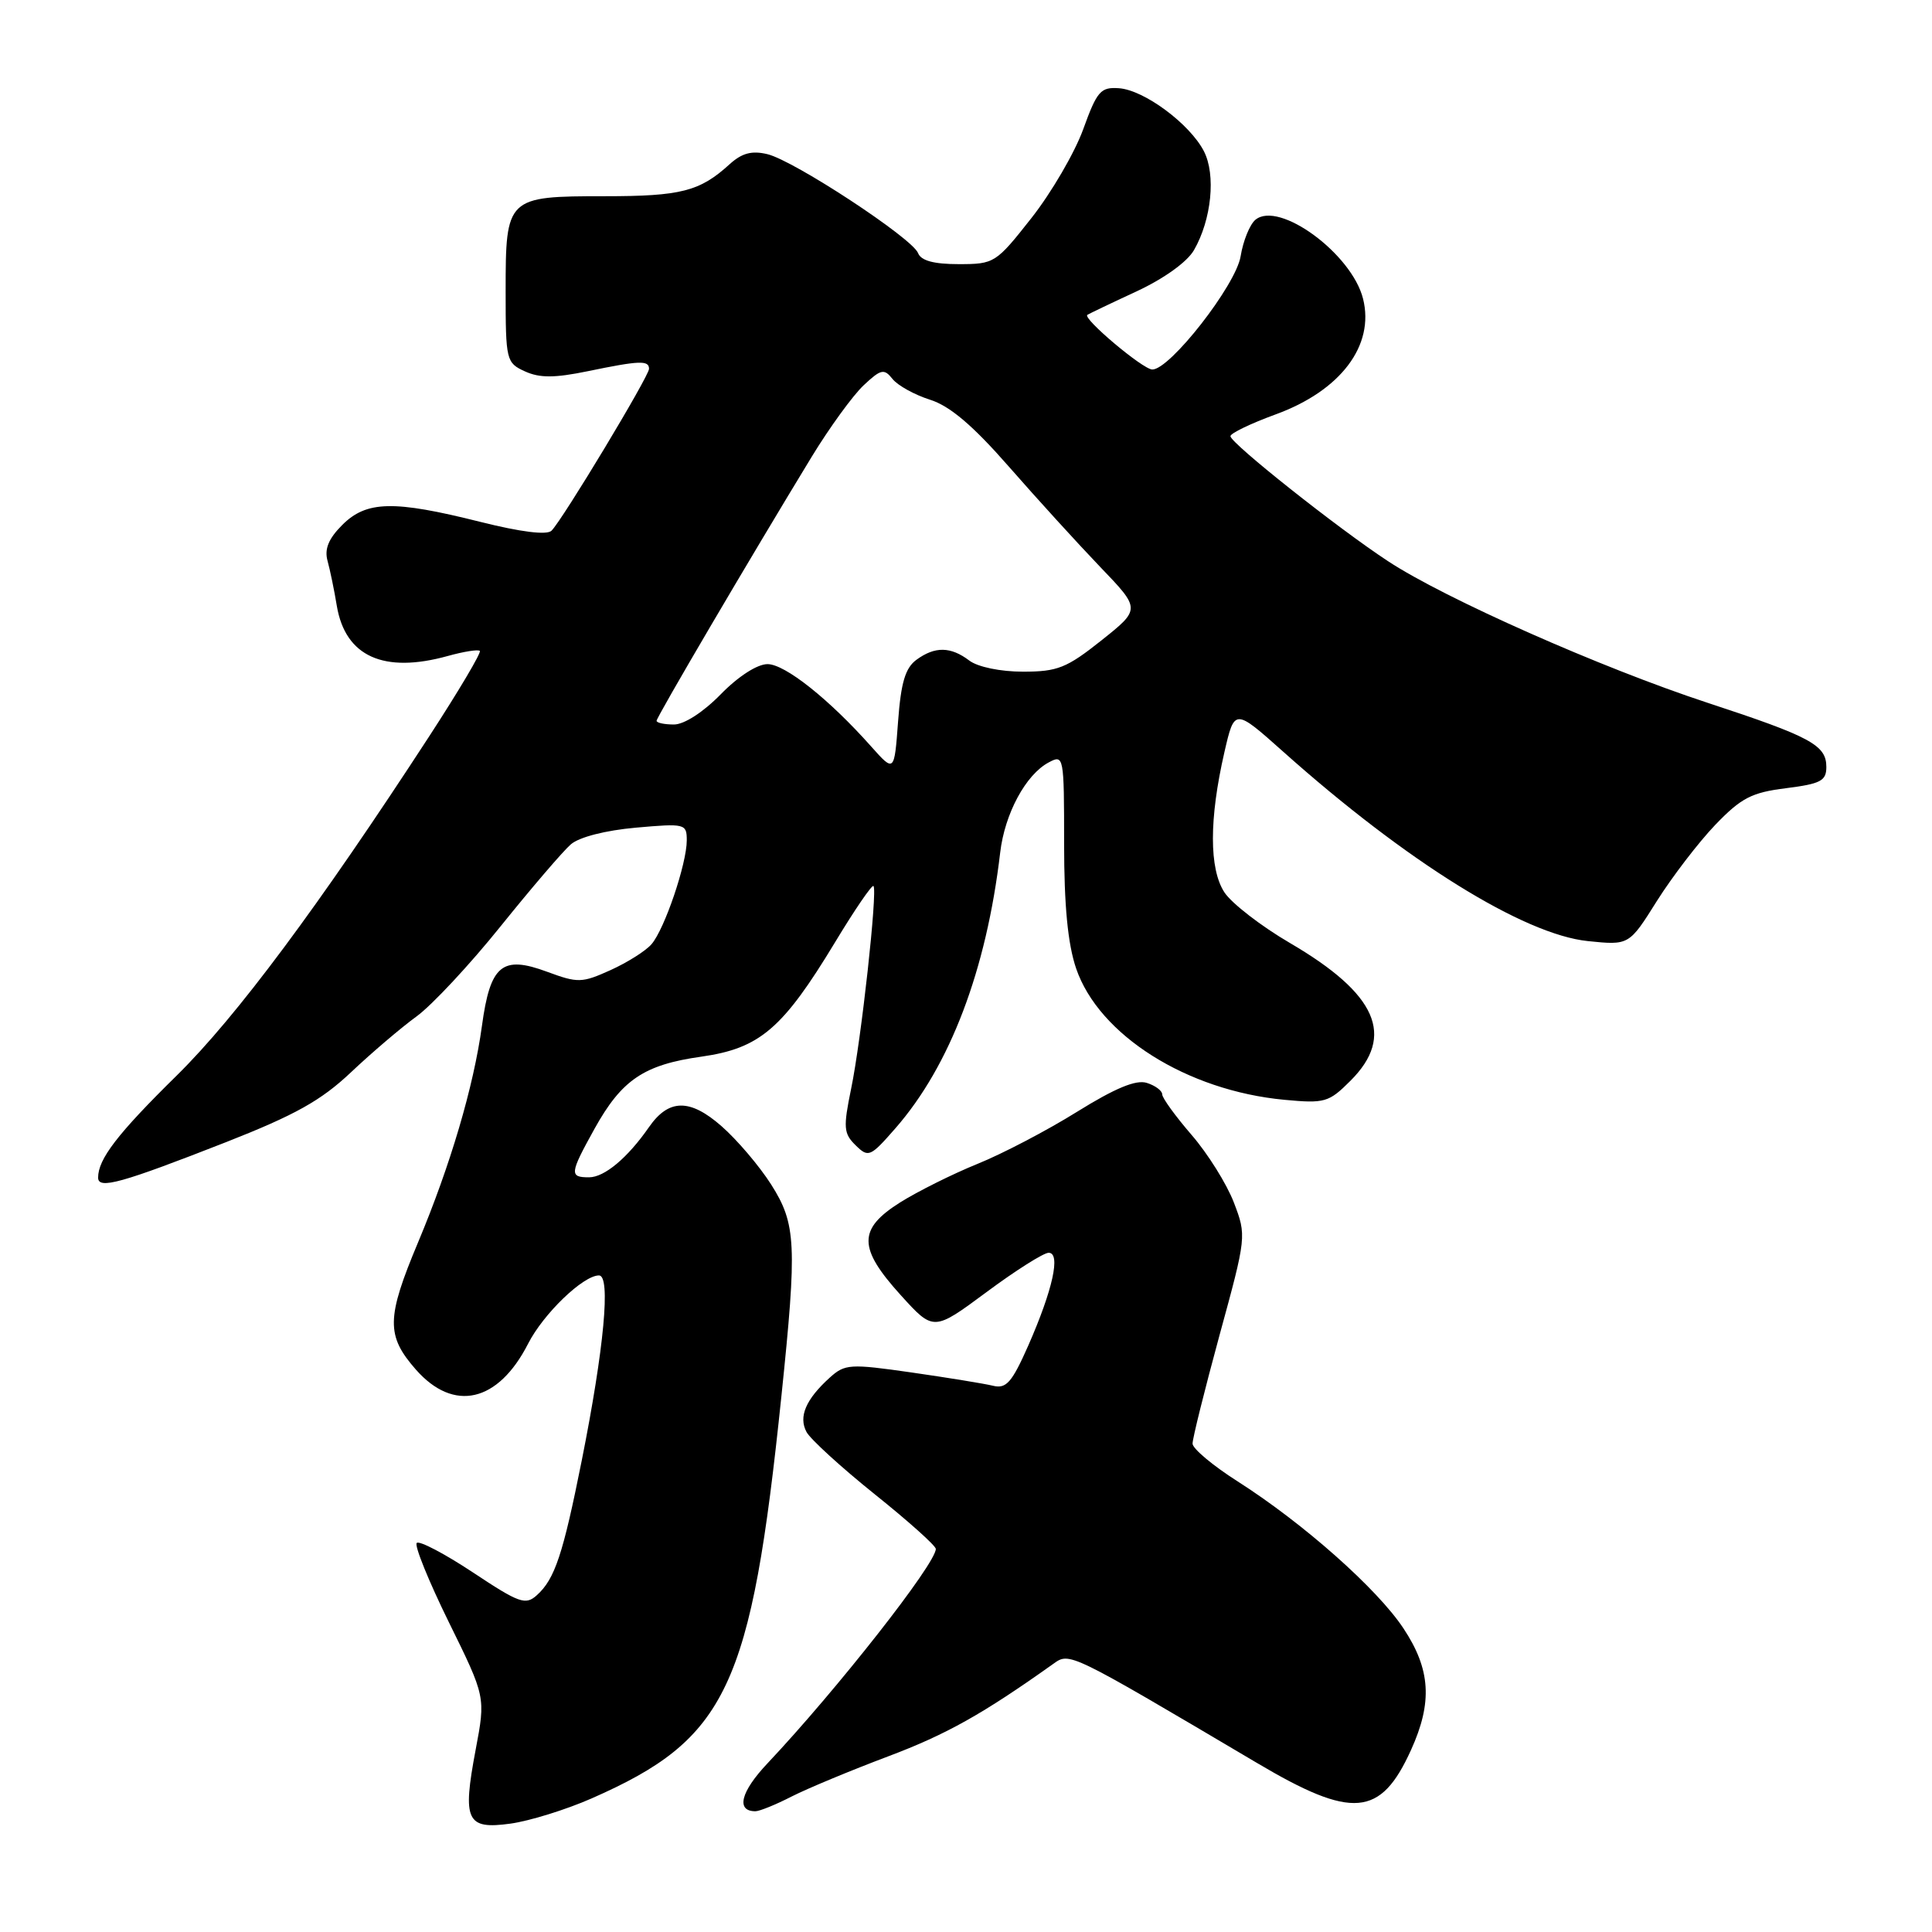 <?xml version="1.0" encoding="UTF-8" standalone="no"?>
<!DOCTYPE svg PUBLIC "-//W3C//DTD SVG 1.1//EN" "http://www.w3.org/Graphics/SVG/1.1/DTD/svg11.dtd" >
<svg xmlns="http://www.w3.org/2000/svg" xmlns:xlink="http://www.w3.org/1999/xlink" version="1.1" viewBox="0 0 256 256">
 <g >
 <path fill="currentColor"
d=" M 78.37 238.31 C 96.36 230.40 99.52 223.71 103.54 185.00 C 105.63 164.87 105.50 162.18 102.18 156.95 C 100.62 154.50 97.66 151.02 95.59 149.21 C 91.41 145.55 88.61 145.59 86.00 149.34 C 83.16 153.43 80.09 156.00 78.05 156.00 C 75.43 156.00 75.48 155.52 78.77 149.58 C 82.38 143.07 85.33 141.08 92.95 140.01 C 100.68 138.91 103.72 136.31 110.64 124.87 C 113.24 120.56 115.54 117.20 115.74 117.40 C 116.30 117.96 114.12 137.81 112.78 144.26 C 111.72 149.42 111.78 150.20 113.38 151.76 C 115.07 153.42 115.32 153.31 118.65 149.50 C 125.88 141.23 130.70 128.55 132.53 112.97 C 133.13 107.83 135.91 102.65 138.95 101.03 C 140.96 99.95 141.00 100.14 141.00 111.79 C 141.00 120.01 141.49 125.08 142.59 128.32 C 145.61 137.16 157.27 144.52 170.19 145.73 C 175.54 146.23 176.07 146.08 178.94 143.21 C 184.91 137.25 182.47 131.70 170.92 124.95 C 167.10 122.72 163.20 119.70 162.24 118.24 C 160.21 115.13 160.21 108.51 162.24 99.67 C 163.58 93.85 163.58 93.85 170.04 99.61 C 186.34 114.16 201.89 123.82 210.40 124.70 C 215.86 125.26 215.86 125.26 219.55 119.38 C 221.59 116.15 225.07 111.61 227.28 109.30 C 230.72 105.72 232.10 105.01 236.66 104.44 C 241.25 103.86 242.00 103.47 242.00 101.63 C 242.00 98.73 239.95 97.62 226.25 93.12 C 212.22 88.51 191.44 79.31 183.92 74.36 C 177.26 69.99 163.10 58.76 163.04 57.80 C 163.02 57.42 165.72 56.12 169.03 54.91 C 177.64 51.77 182.17 45.78 180.61 39.58 C 179.11 33.61 169.47 26.54 166.35 29.12 C 165.60 29.75 164.72 31.92 164.39 33.95 C 163.78 37.78 154.98 49.04 152.67 48.96 C 151.39 48.91 143.41 42.18 144.08 41.72 C 144.31 41.57 147.25 40.16 150.60 38.61 C 154.23 36.92 157.31 34.71 158.21 33.14 C 160.54 29.09 161.13 23.15 159.52 20.03 C 157.64 16.40 151.60 11.92 148.26 11.69 C 145.84 11.52 145.36 12.07 143.53 17.13 C 142.41 20.22 139.33 25.51 136.68 28.88 C 131.97 34.86 131.76 35.00 127.04 35.00 C 123.73 35.00 122.04 34.54 121.65 33.54 C 120.90 31.57 105.23 21.28 101.69 20.43 C 99.62 19.93 98.32 20.28 96.69 21.75 C 92.73 25.36 90.25 26.00 80.14 26.00 C 67.14 26.00 67.00 26.13 67.00 38.59 C 67.00 47.76 67.08 48.08 69.56 49.21 C 71.51 50.10 73.48 50.09 77.87 49.19 C 84.73 47.77 86.00 47.72 86.00 48.87 C 86.00 49.85 74.56 68.84 73.08 70.32 C 72.47 70.93 69.02 70.50 63.60 69.14 C 52.16 66.27 48.56 66.35 45.35 69.56 C 43.54 71.37 42.97 72.75 43.40 74.31 C 43.73 75.51 44.29 78.20 44.63 80.28 C 45.76 86.99 50.84 89.28 59.34 86.92 C 61.46 86.33 63.36 86.03 63.58 86.25 C 63.80 86.47 60.78 91.56 56.87 97.57 C 42.21 120.10 31.33 134.72 23.43 142.50 C 15.57 150.23 13.00 153.58 13.00 156.04 C 13.00 157.64 16.05 156.79 29.98 151.33 C 39.11 147.74 42.54 145.83 46.50 142.09 C 49.25 139.49 53.17 136.15 55.21 134.67 C 57.25 133.18 62.26 127.81 66.34 122.73 C 70.43 117.65 74.61 112.77 75.64 111.88 C 76.75 110.92 80.22 110.03 84.25 109.67 C 90.79 109.09 91.00 109.15 91.00 111.36 C 91.00 114.44 88.06 123.12 86.33 125.11 C 85.57 126.00 83.12 127.54 80.89 128.55 C 77.10 130.26 76.57 130.27 72.51 128.77 C 66.53 126.55 64.96 127.85 63.86 135.93 C 62.76 143.98 59.68 154.40 55.40 164.61 C 51.19 174.64 51.15 176.97 55.10 181.47 C 60.12 187.18 66.00 185.83 69.97 178.06 C 71.99 174.09 77.27 169.00 79.37 169.00 C 80.95 169.00 80.05 178.64 77.09 193.50 C 74.60 205.97 73.52 209.22 71.15 211.36 C 69.64 212.73 68.82 212.44 62.66 208.35 C 58.91 205.87 55.56 204.11 55.22 204.45 C 54.88 204.78 56.80 209.51 59.48 214.96 C 64.35 224.85 64.35 224.85 63.03 231.83 C 61.25 241.27 61.80 242.44 67.64 241.64 C 70.17 241.29 75.00 239.79 78.37 238.31 Z  M 104.91 238.04 C 107.02 236.97 112.77 234.58 117.68 232.73 C 125.41 229.82 130.22 227.12 139.55 220.48 C 141.76 218.91 141.44 218.75 166.59 233.62 C 179.20 241.09 182.93 240.77 186.96 231.90 C 189.84 225.56 189.57 221.20 185.96 215.76 C 182.49 210.52 172.71 201.85 163.99 196.29 C 160.72 194.21 158.03 191.96 158.02 191.29 C 158.01 190.63 159.62 184.17 161.59 176.93 C 165.17 163.85 165.18 163.75 163.49 159.33 C 162.55 156.88 160.03 152.85 157.89 150.38 C 155.75 147.90 154.00 145.49 154.00 145.01 C 154.00 144.53 153.08 143.84 151.96 143.49 C 150.53 143.03 147.77 144.18 142.71 147.32 C 138.75 149.79 132.80 152.90 129.50 154.23 C 126.20 155.57 121.59 157.87 119.25 159.34 C 113.67 162.87 113.69 165.36 119.35 171.61 C 123.70 176.41 123.70 176.41 130.72 171.21 C 134.58 168.34 138.29 166.00 138.95 166.00 C 140.59 166.00 139.50 170.91 136.24 178.32 C 134.08 183.20 133.33 184.05 131.58 183.62 C 130.44 183.34 125.58 182.55 120.79 181.86 C 112.62 180.69 111.96 180.73 109.95 182.54 C 106.77 185.42 105.78 187.73 106.87 189.75 C 107.39 190.71 111.45 194.42 115.90 197.99 C 120.36 201.56 124.00 204.82 124.00 205.24 C 124.00 207.20 110.88 223.91 101.69 233.66 C 98.14 237.42 97.49 240.00 100.10 240.00 C 100.64 240.00 102.81 239.12 104.91 238.04 Z  M 115.45 98.93 C 109.88 92.66 104.02 88.00 101.70 88.00 C 100.34 88.00 97.81 89.63 95.50 92.00 C 93.18 94.37 90.66 96.00 89.30 96.00 C 88.03 96.00 87.00 95.78 87.00 95.51 C 87.00 95.02 99.35 74.00 107.57 60.50 C 109.92 56.65 113.00 52.41 114.42 51.07 C 116.73 48.90 117.15 48.81 118.26 50.21 C 118.94 51.07 121.17 52.31 123.22 52.96 C 125.86 53.79 128.89 56.36 133.67 61.82 C 137.36 66.04 142.81 72.02 145.77 75.11 C 151.15 80.71 151.15 80.71 145.94 84.86 C 141.35 88.51 140.13 89.00 135.56 89.00 C 132.56 89.00 129.57 88.38 128.44 87.53 C 125.97 85.66 123.89 85.63 121.44 87.42 C 119.96 88.50 119.38 90.44 119.00 95.60 C 118.50 102.35 118.50 102.35 115.45 98.93 Z "/>
</g>
</svg>